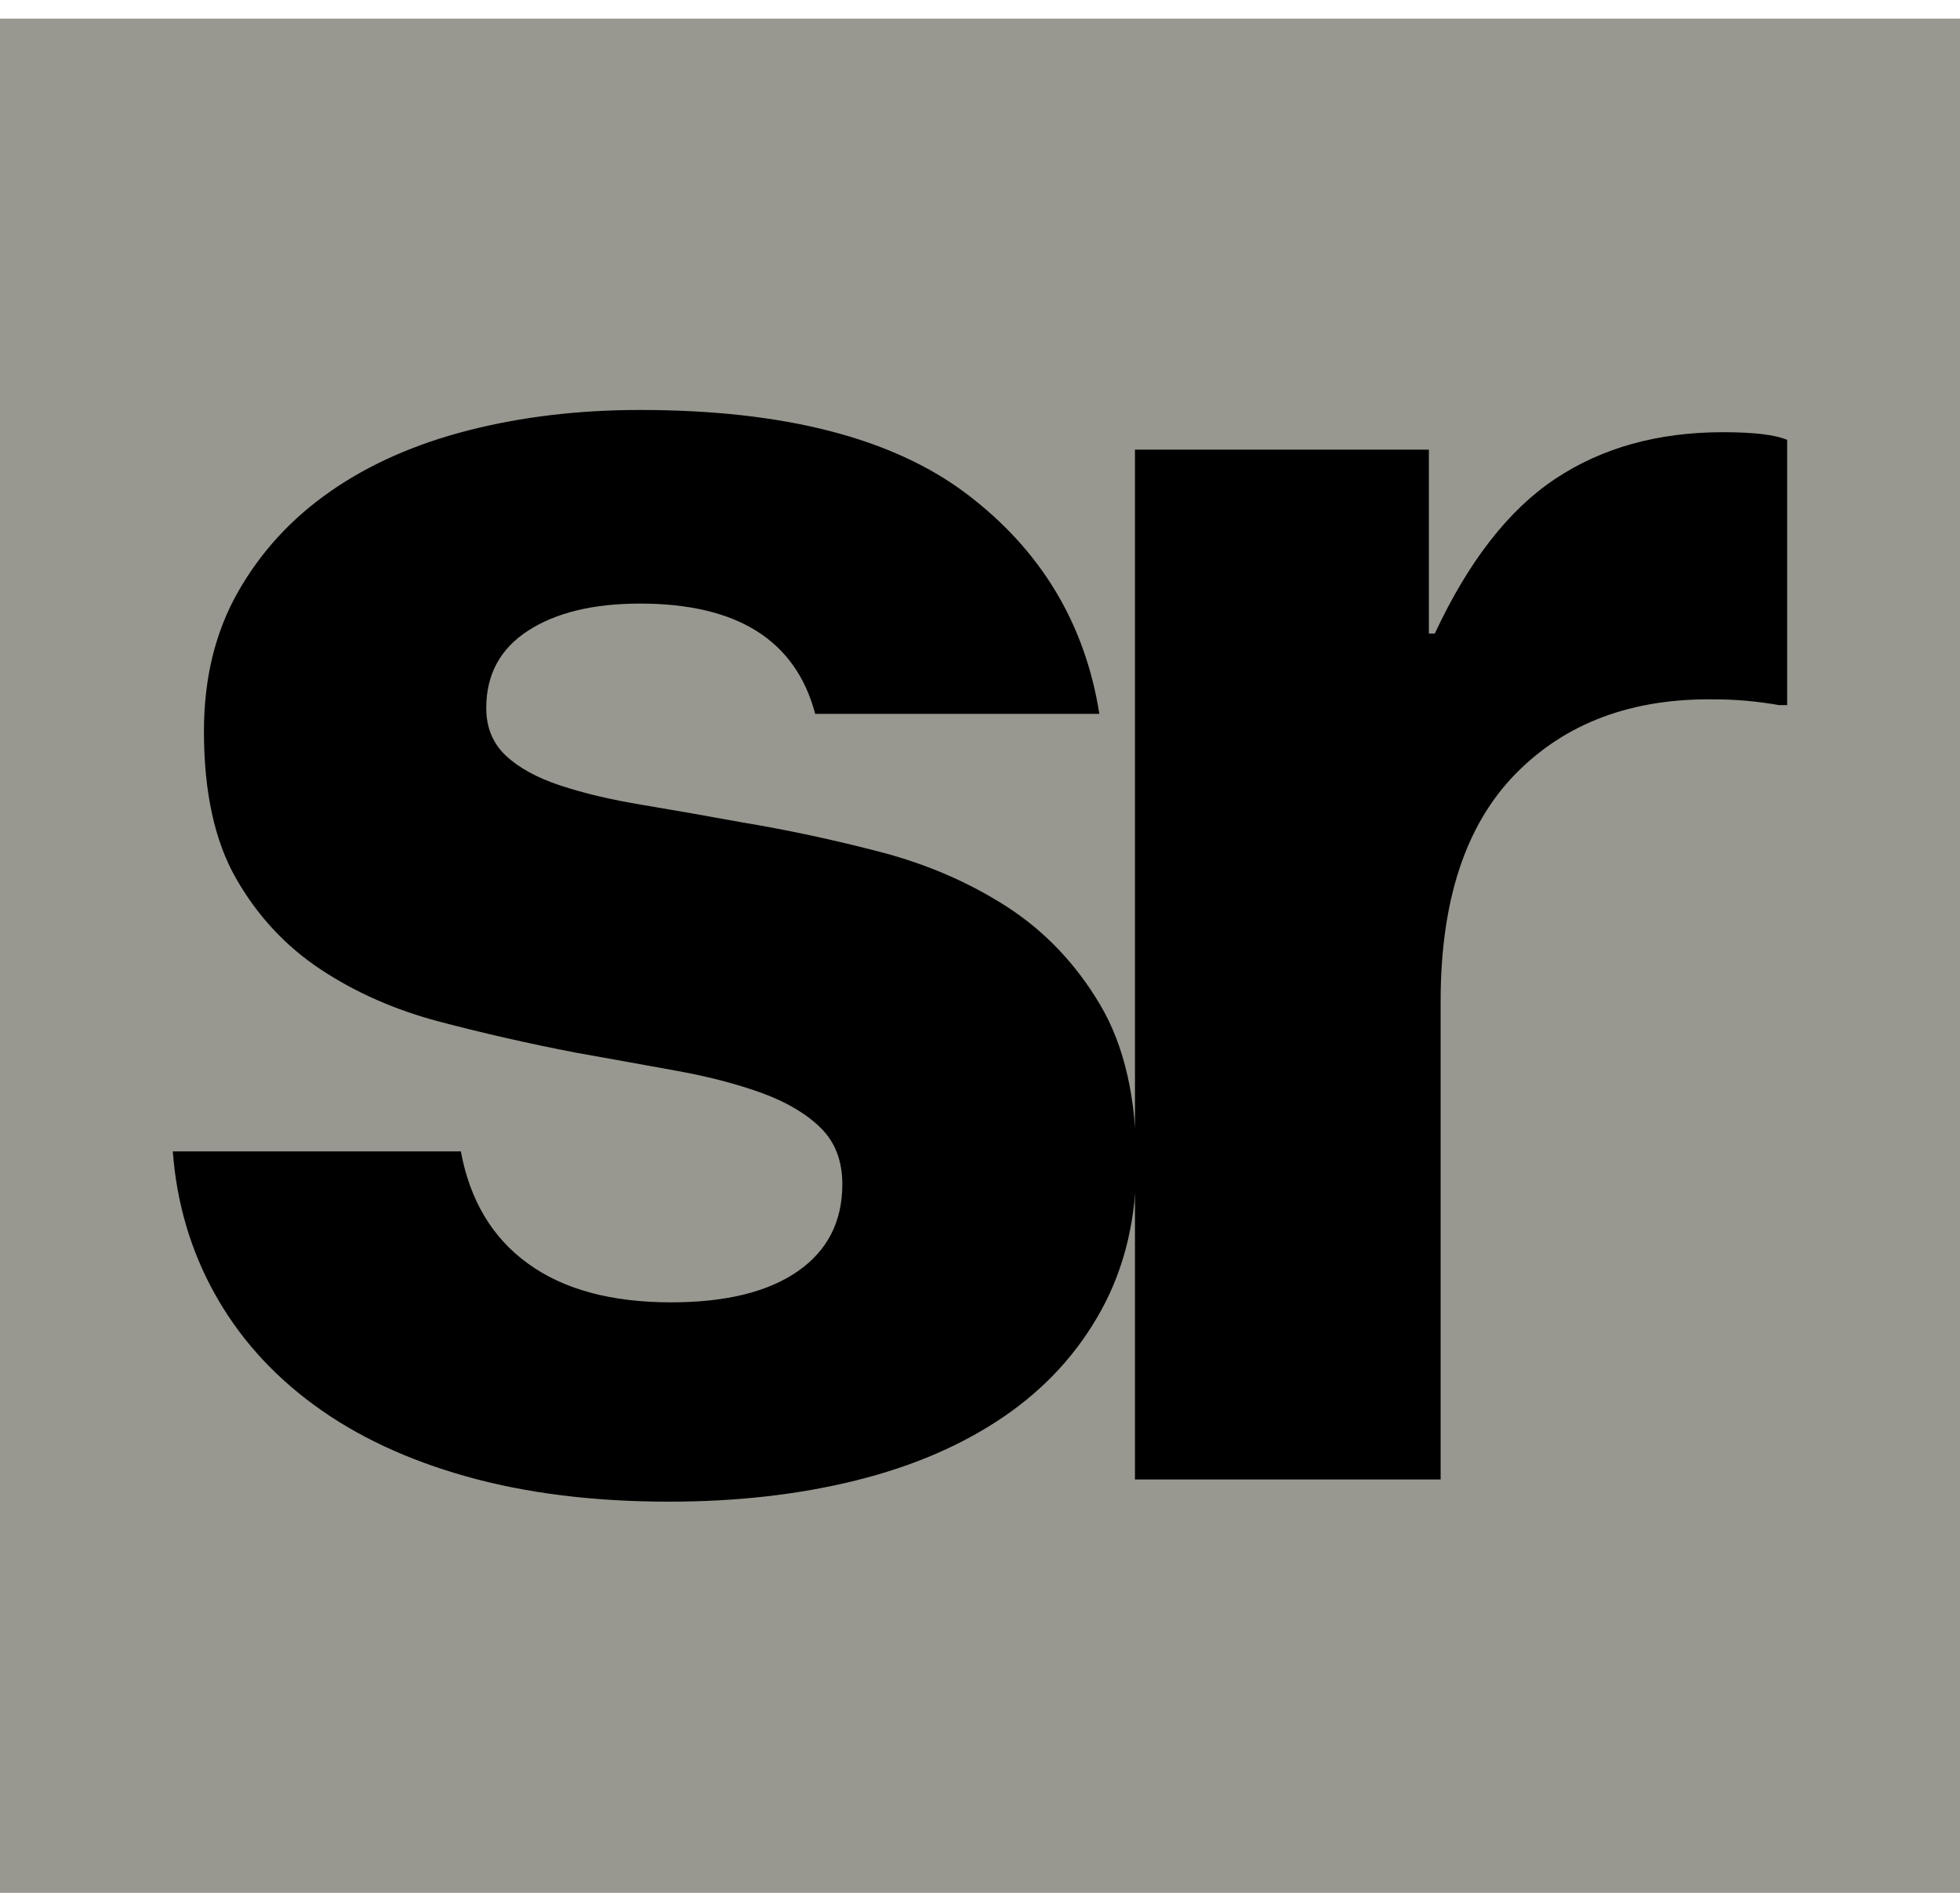 <svg width="58" height="56" viewBox="0 0 58 56" fill="none" xmlns="http://www.w3.org/2000/svg">
<g id="LOGO1">
<path id="Vector" d="M58 0.551H0V56H58V0.551Z" fill="#989890"/>
<g id="Group">
<path id="Vector_2" d="M19.8 44.427C17.573 44.427 15.576 44.179 13.811 43.684C12.044 43.189 10.536 42.481 9.289 41.564C8.041 40.649 7.062 39.55 6.352 38.272C5.641 36.993 5.228 35.59 5.113 34.063H13.637C13.906 35.513 14.567 36.62 15.625 37.384C16.679 38.15 18.091 38.53 19.858 38.53C21.471 38.53 22.718 38.225 23.602 37.615C24.484 37.003 24.926 36.144 24.926 35.037C24.926 34.349 24.715 33.795 24.294 33.377C23.87 32.957 23.295 32.614 22.566 32.345C21.835 32.079 21 31.858 20.06 31.687C19.119 31.515 18.111 31.334 17.035 31.142C15.653 30.876 14.309 30.569 13.004 30.226C11.698 29.881 10.528 29.368 9.49 28.681C8.453 27.994 7.617 27.096 6.985 25.989C6.352 24.882 6.035 23.432 6.035 21.635C6.035 20.069 6.37 18.695 7.043 17.512C7.715 16.33 8.626 15.336 9.78 14.535C10.932 13.733 12.294 13.132 13.87 12.73C15.444 12.329 17.133 12.129 18.938 12.129C23.201 12.129 26.426 12.959 28.616 14.62C30.804 16.28 32.109 18.448 32.532 21.12H24.123C23.547 18.945 21.82 17.857 18.939 17.857C17.558 17.857 16.453 18.124 15.628 18.658C14.801 19.193 14.389 19.957 14.389 20.947C14.389 21.521 14.581 21.989 14.965 22.351C15.348 22.714 15.886 23.009 16.578 23.238C17.269 23.468 18.076 23.658 18.997 23.811C19.918 23.964 20.898 24.136 21.934 24.326C23.318 24.555 24.7 24.853 26.082 25.214C27.463 25.578 28.71 26.122 29.826 26.845C30.939 27.572 31.852 28.534 32.562 29.737C33.271 30.94 33.628 32.497 33.628 34.406C33.628 36.047 33.282 37.497 32.591 38.757C31.901 40.017 30.939 41.068 29.712 41.907C28.482 42.748 27.023 43.378 25.334 43.798C23.643 44.218 21.801 44.427 19.805 44.427H19.8Z" fill="black"/>
<path id="Vector_3" d="M42.285 18.742H42.459C43.456 16.607 44.647 15.078 46.029 14.162C47.412 13.245 49.062 12.787 50.983 12.787C51.905 12.787 52.538 12.863 52.885 13.015V20.862H52.653C52.001 20.748 51.367 20.691 50.753 20.691C48.293 20.652 46.326 21.387 44.848 22.895C43.368 24.404 42.631 26.647 42.631 29.624V43.77H33.586V13.303H42.283V18.742H42.285Z" fill="black"/>
</g>
</g>
</svg>
